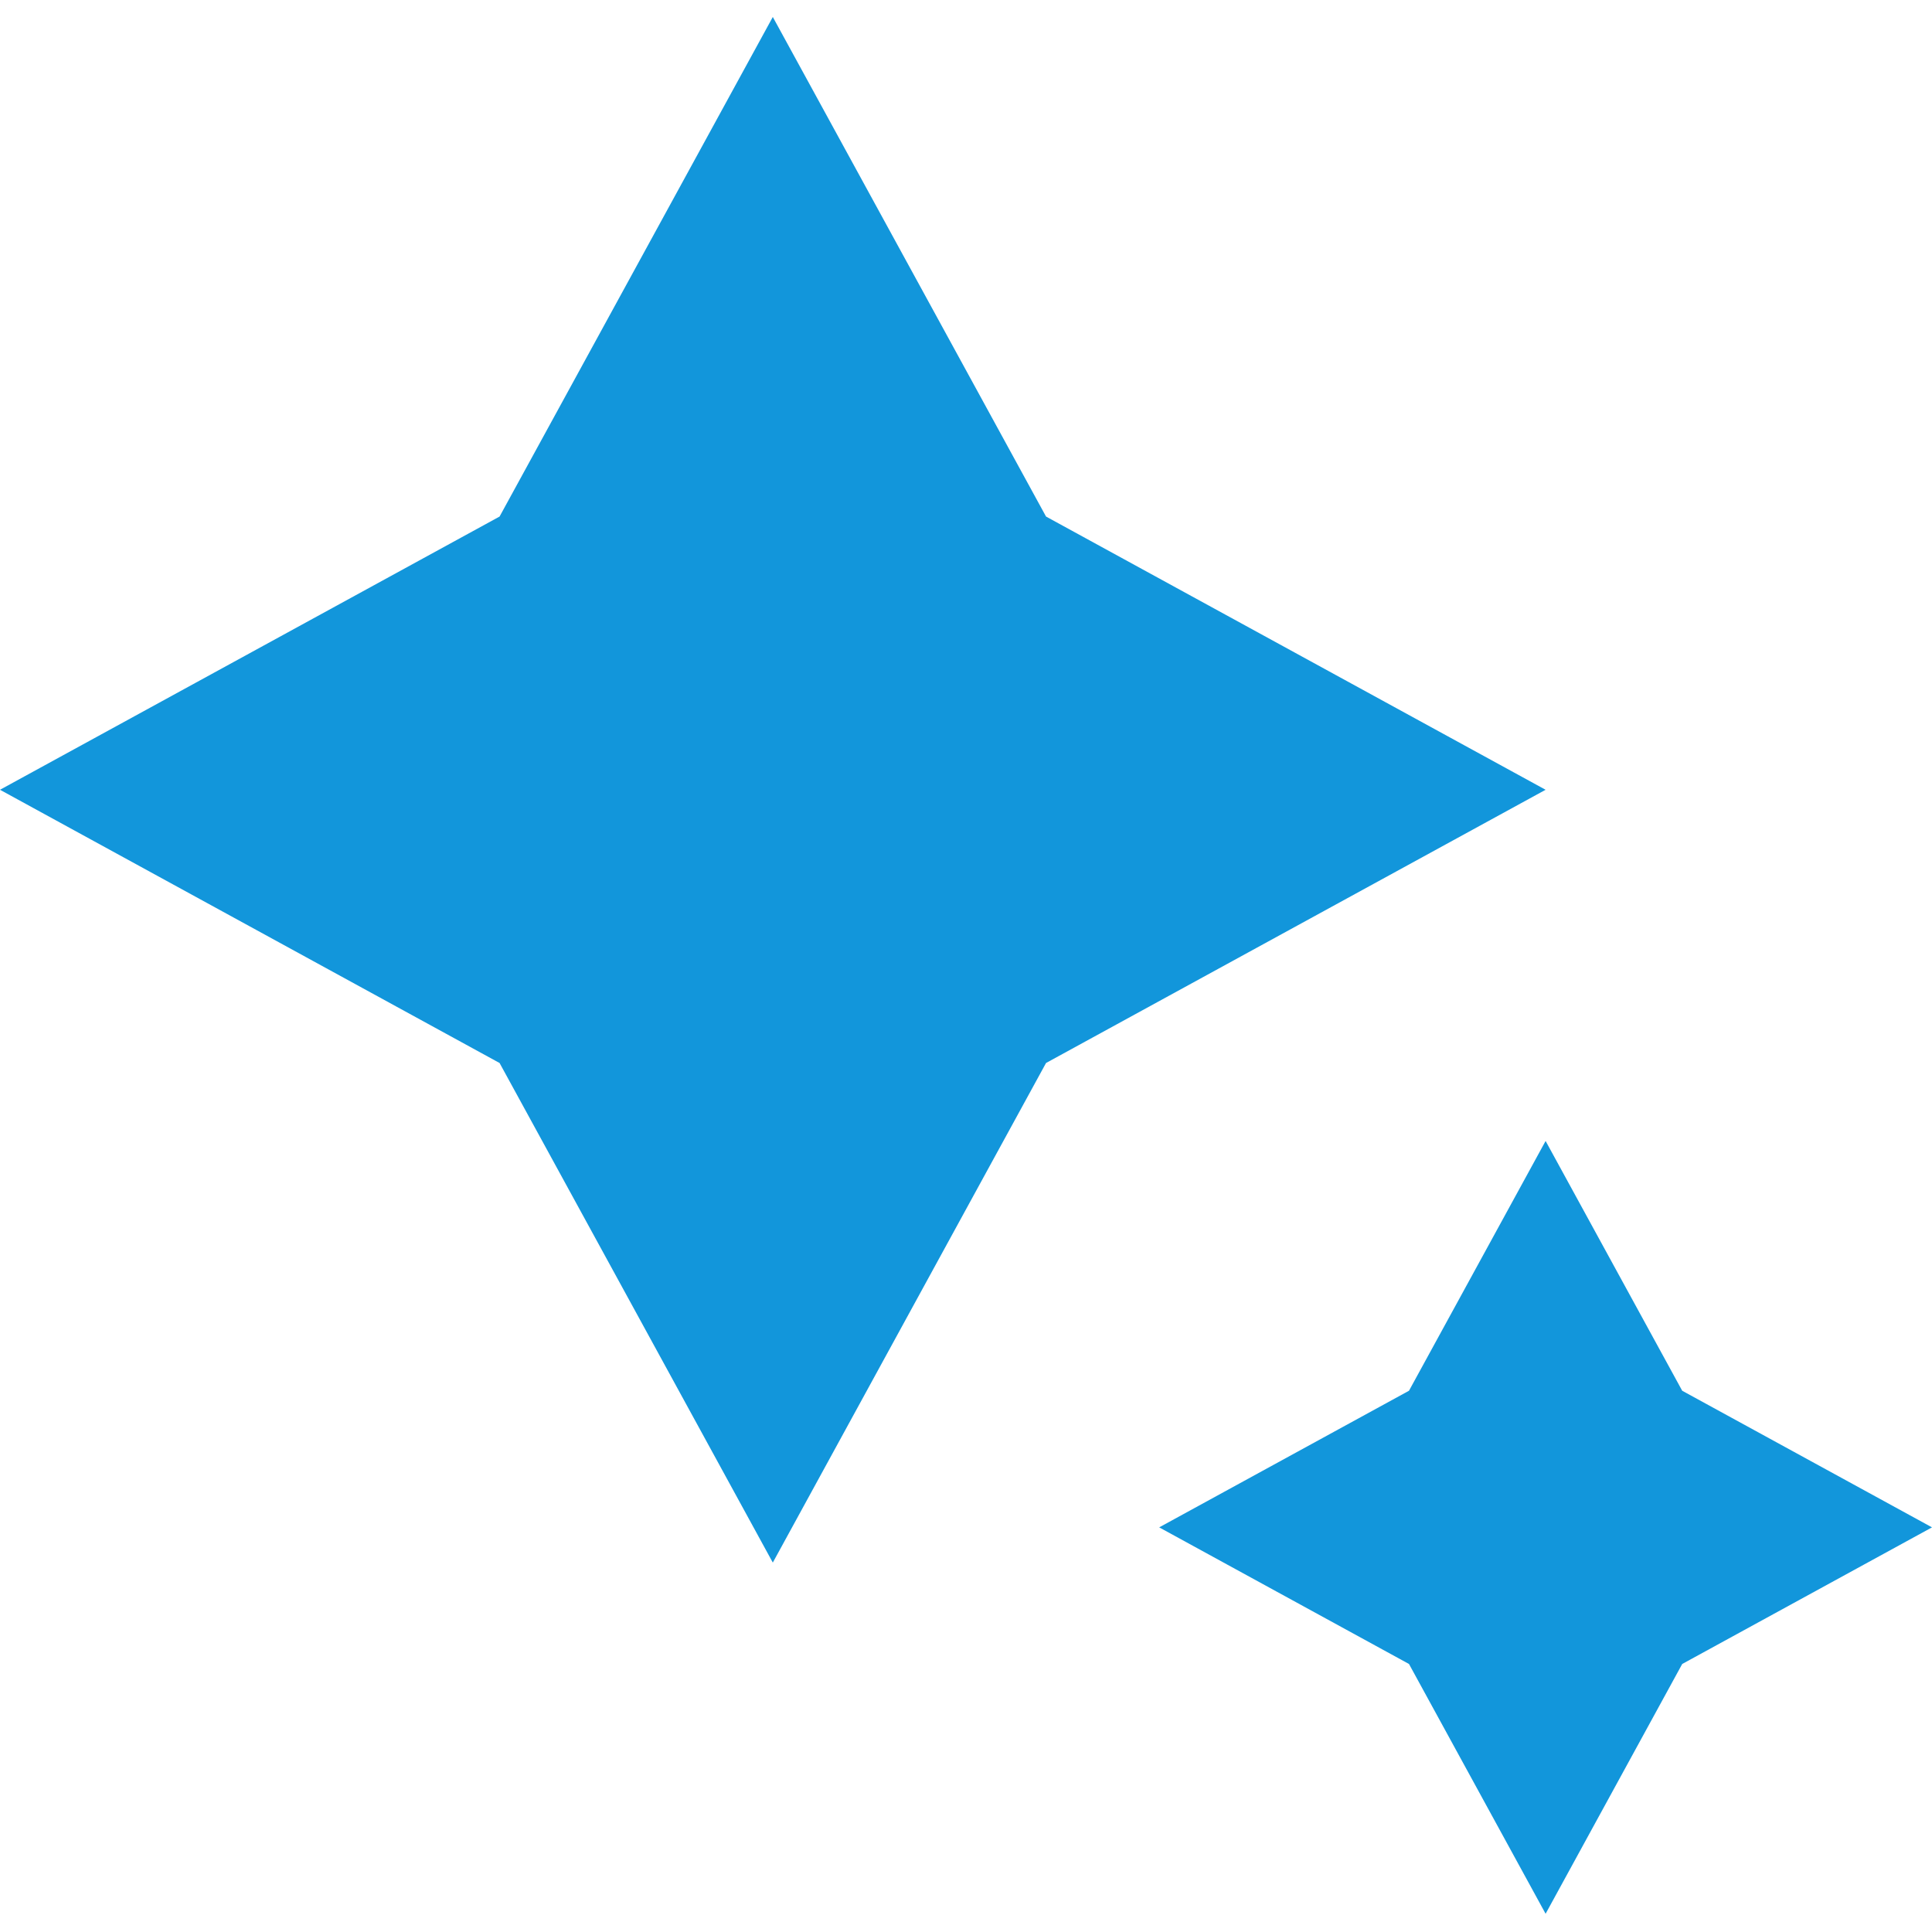 <?xml version="1.0" standalone="no"?><!DOCTYPE svg PUBLIC "-//W3C//DTD SVG 1.1//EN" "http://www.w3.org/Graphics/SVG/1.1/DTD/svg11.dtd"><svg t="1745204386025" class="icon" viewBox="0 0 1024 1024" version="1.1" xmlns="http://www.w3.org/2000/svg" p-id="12989" xmlns:xlink="http://www.w3.org/1999/xlink" width="200" height="200"><path d="M409.603 9L264.785 273.779 0 418.597l264.785 144.818L409.603 828.2l144.812-264.785L819.2 418.597 554.415 273.779zM819.202 604.738l-72.41 132.389L614.4 809.536l132.393 72.409 72.409 132.393 72.405-132.393L1024 809.535l-132.393-72.408z" fill="#1296db" p-id="12990"></path></svg>